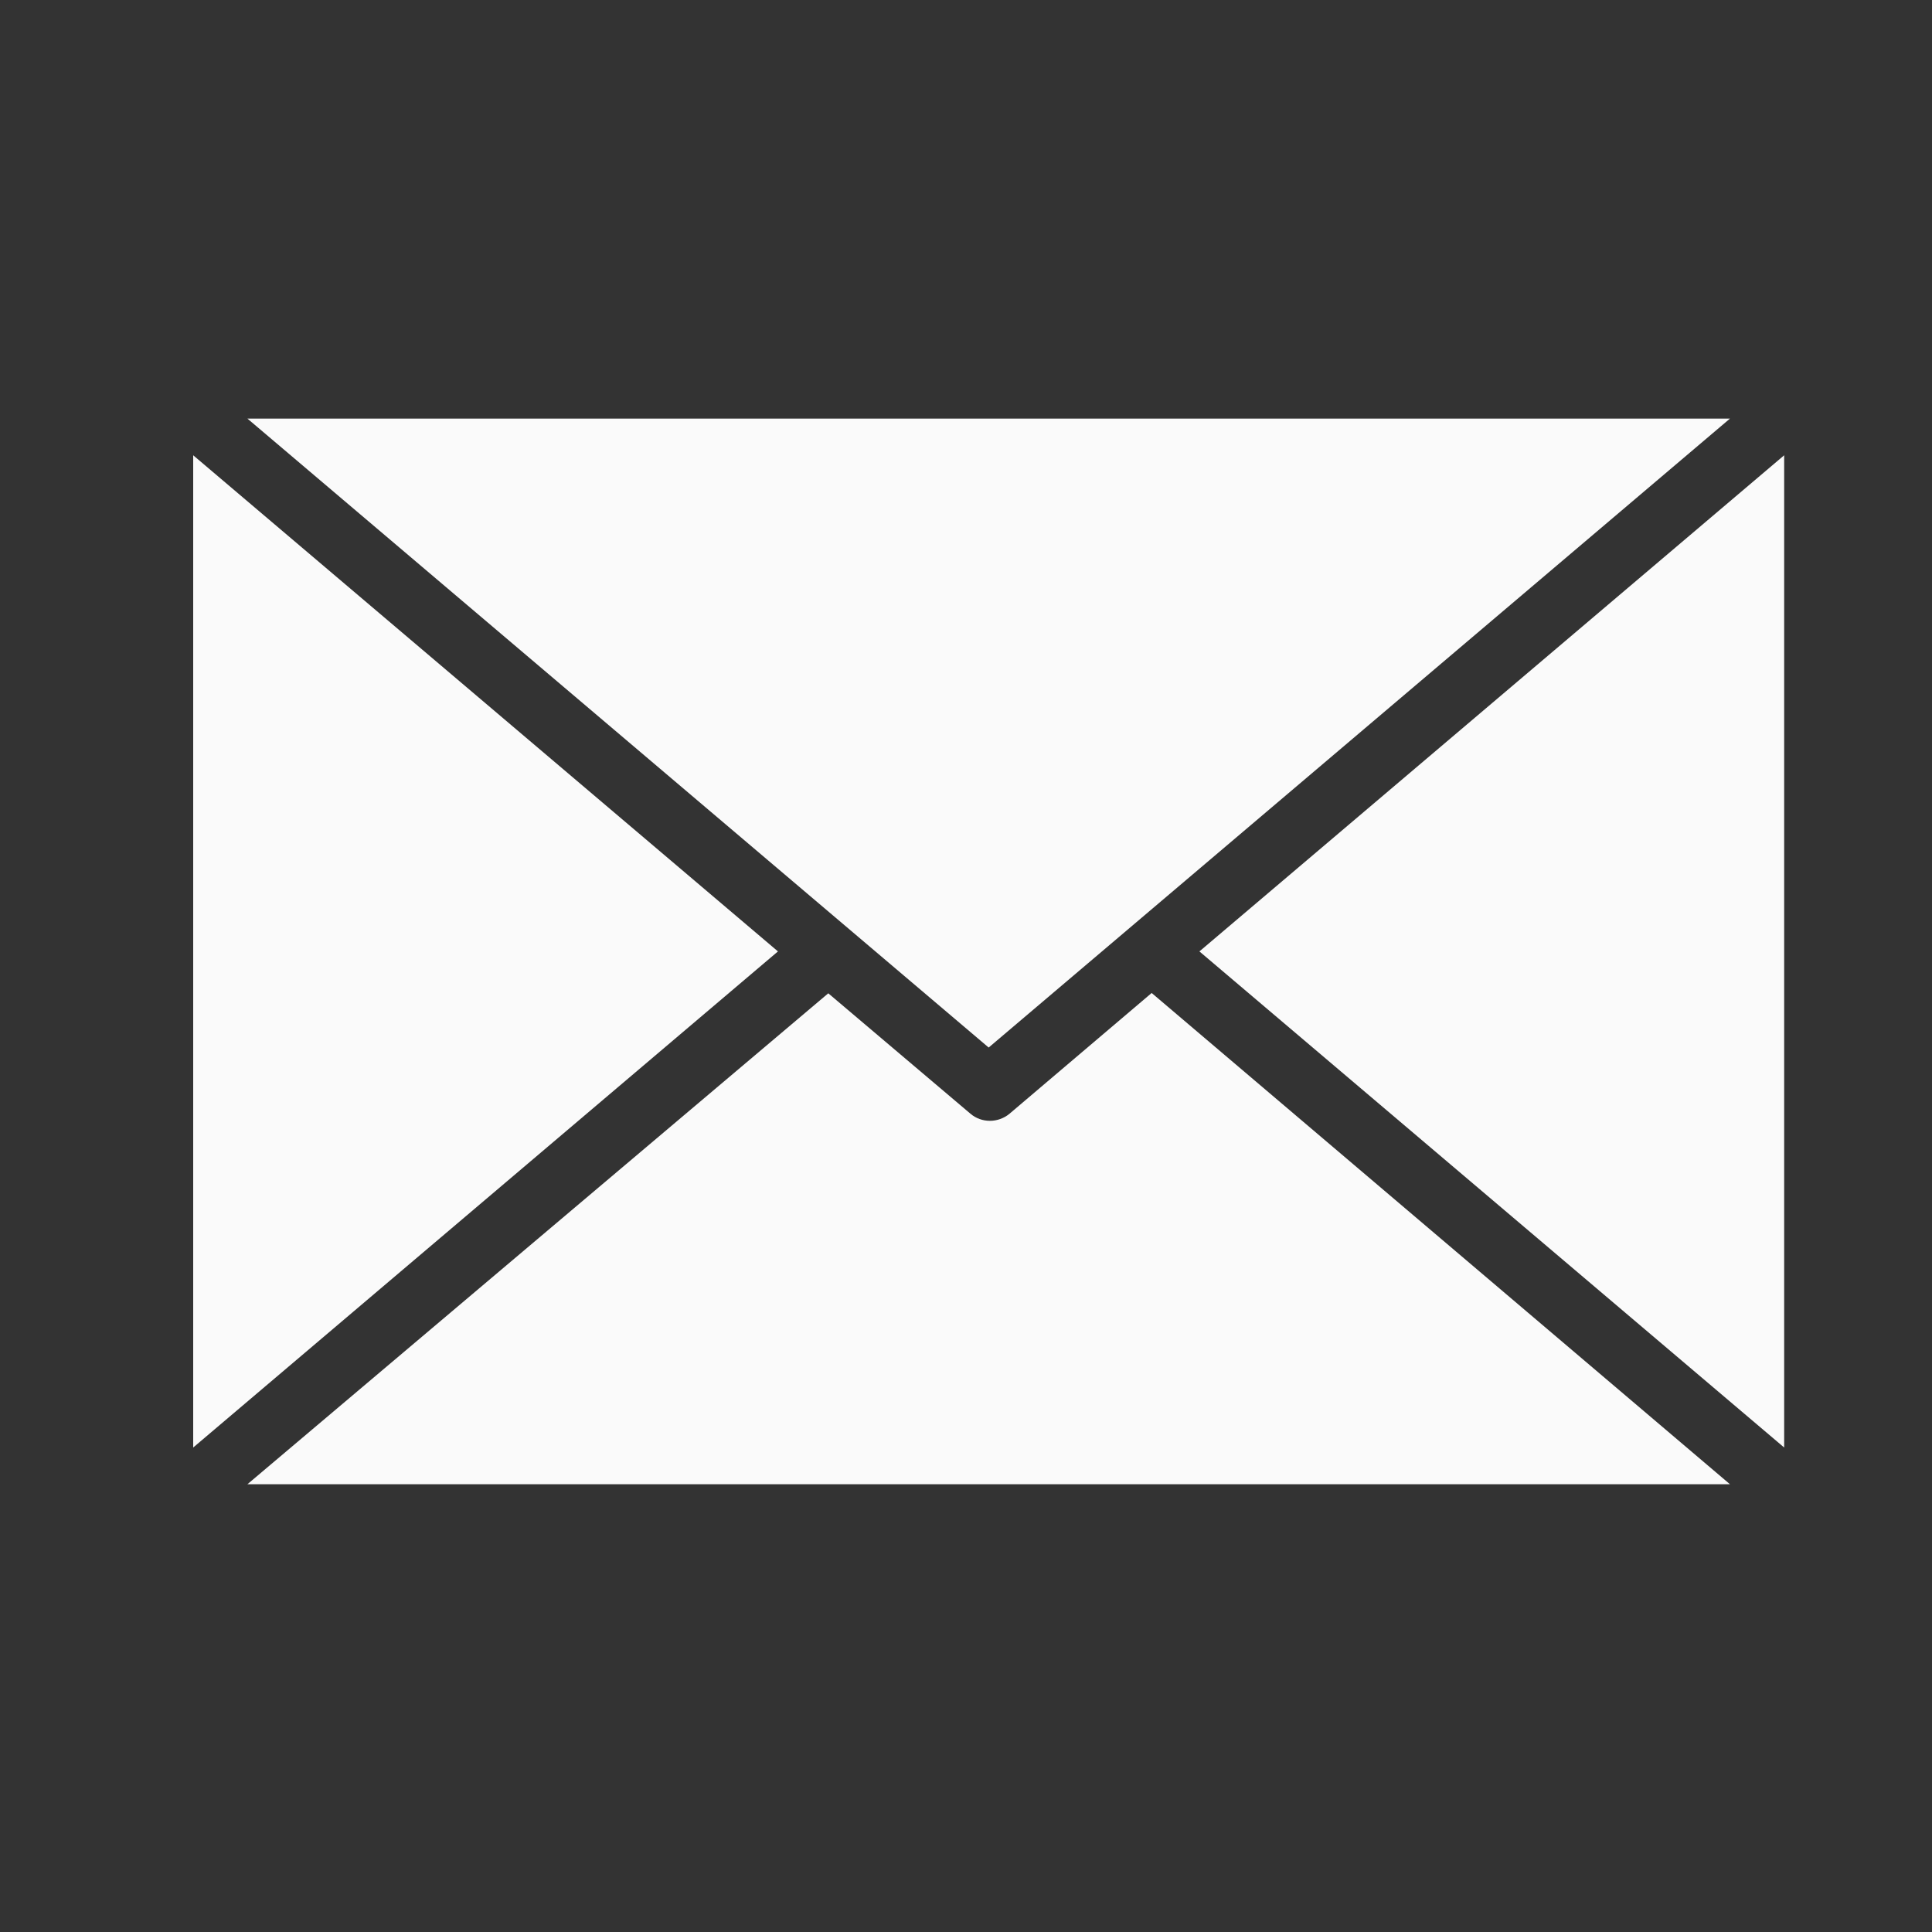 <svg width="60" height="60" viewBox="0 0 60 60" fill="none" xmlns="http://www.w3.org/2000/svg">
<rect x="0" y="0" width="60" height="60" fill="#333333" stroke="none"/>
<path d="M35.766 30.838L31.35 34.589C30.997 34.881 30.483 34.881 30.14 34.589L25.723 30.848L7.684 46.094H53.725L35.766 30.838Z" fill="#FAFAFA"/>
<path d="M6 14.139V44.954L24.16 29.547L6 14.139Z" fill="#FAFAFA"/>
<path d="M7.684 13L30.704 32.532L53.725 13H7.684Z" fill="#FAFAFA"/>
<path d="M37.249 29.547L55.409 44.954V14.139L37.249 29.547Z" fill="#FAFAFA"/>
</svg>
